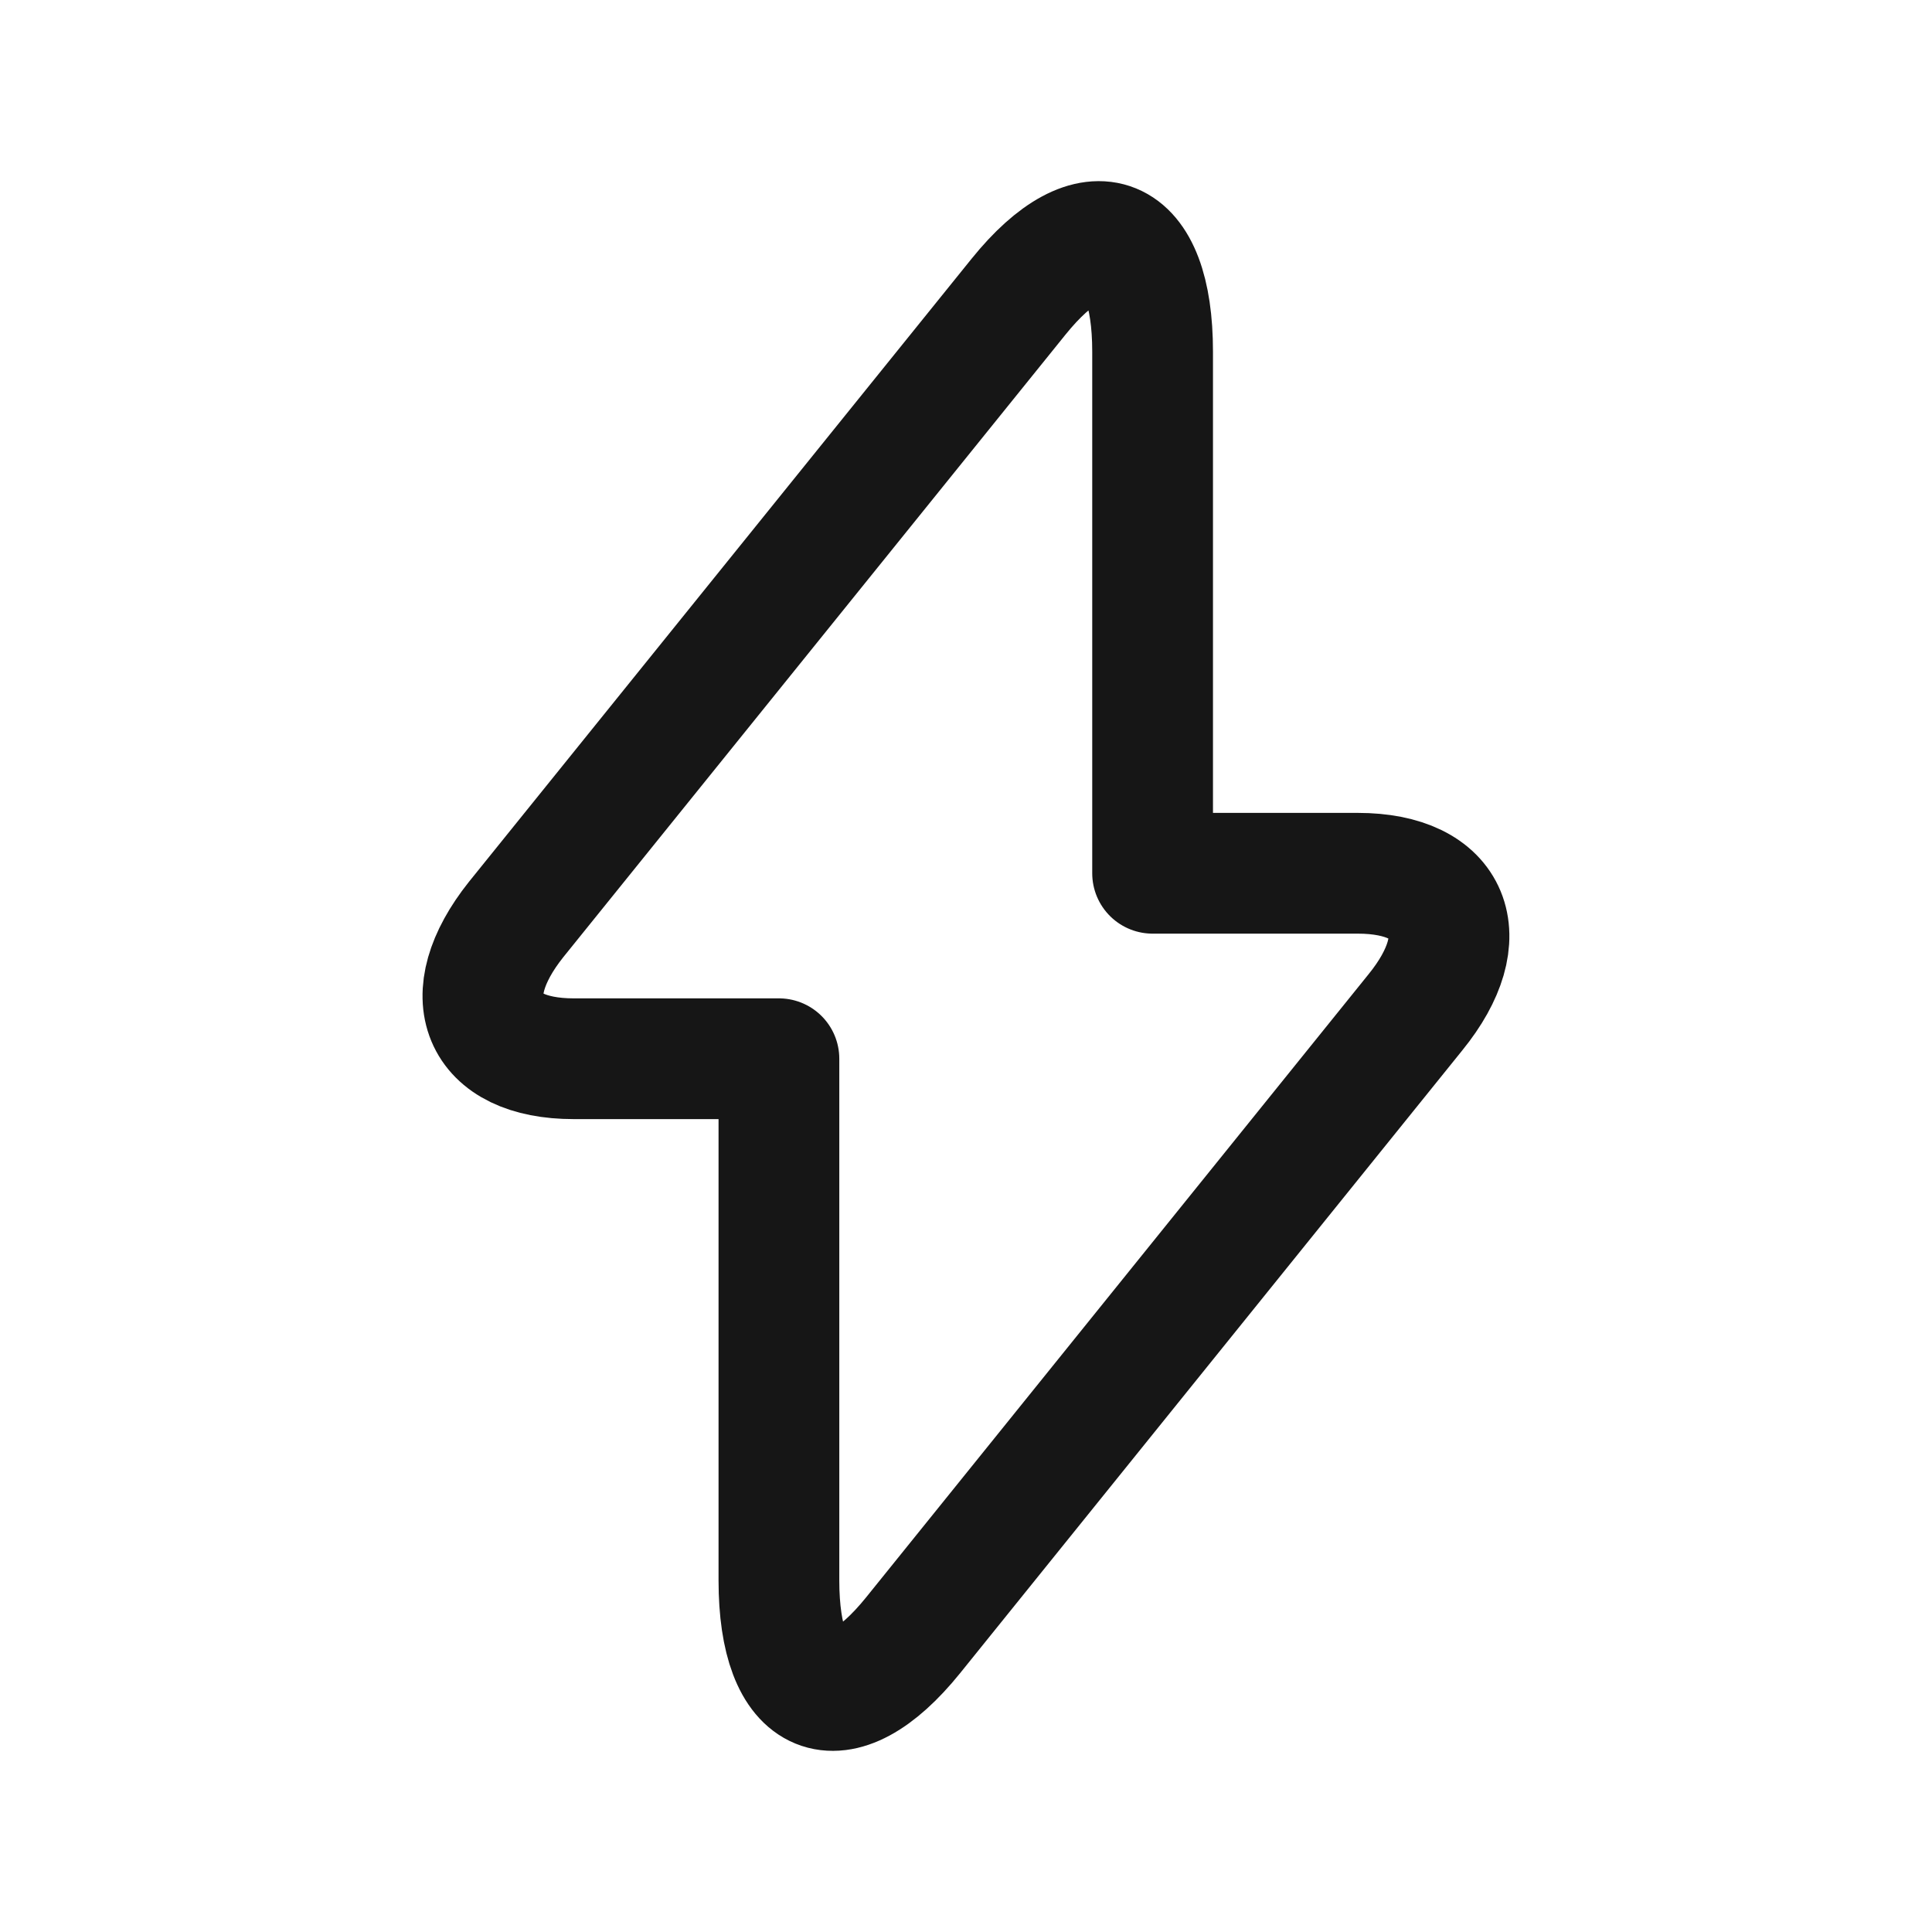 <?xml version="1.0" encoding="utf-8"?><svg width="24" height="24" fill="none" xmlns="http://www.w3.org/2000/svg" viewBox="0 0 24 24"><path d="M7.128 13.152h2.548v6.48c0 1.511.75 1.817 1.666.683l6.241-7.74c.767-.944.446-1.727-.717-1.727h-2.548v-6.48c0-1.511-.75-1.817-1.665-.683L6.41 11.424c-.759.954-.437 1.728.717 1.728z" stroke="#161616" stroke-width="1.5" stroke-miterlimit="10" stroke-linecap="round" stroke-linejoin="round"/></svg>